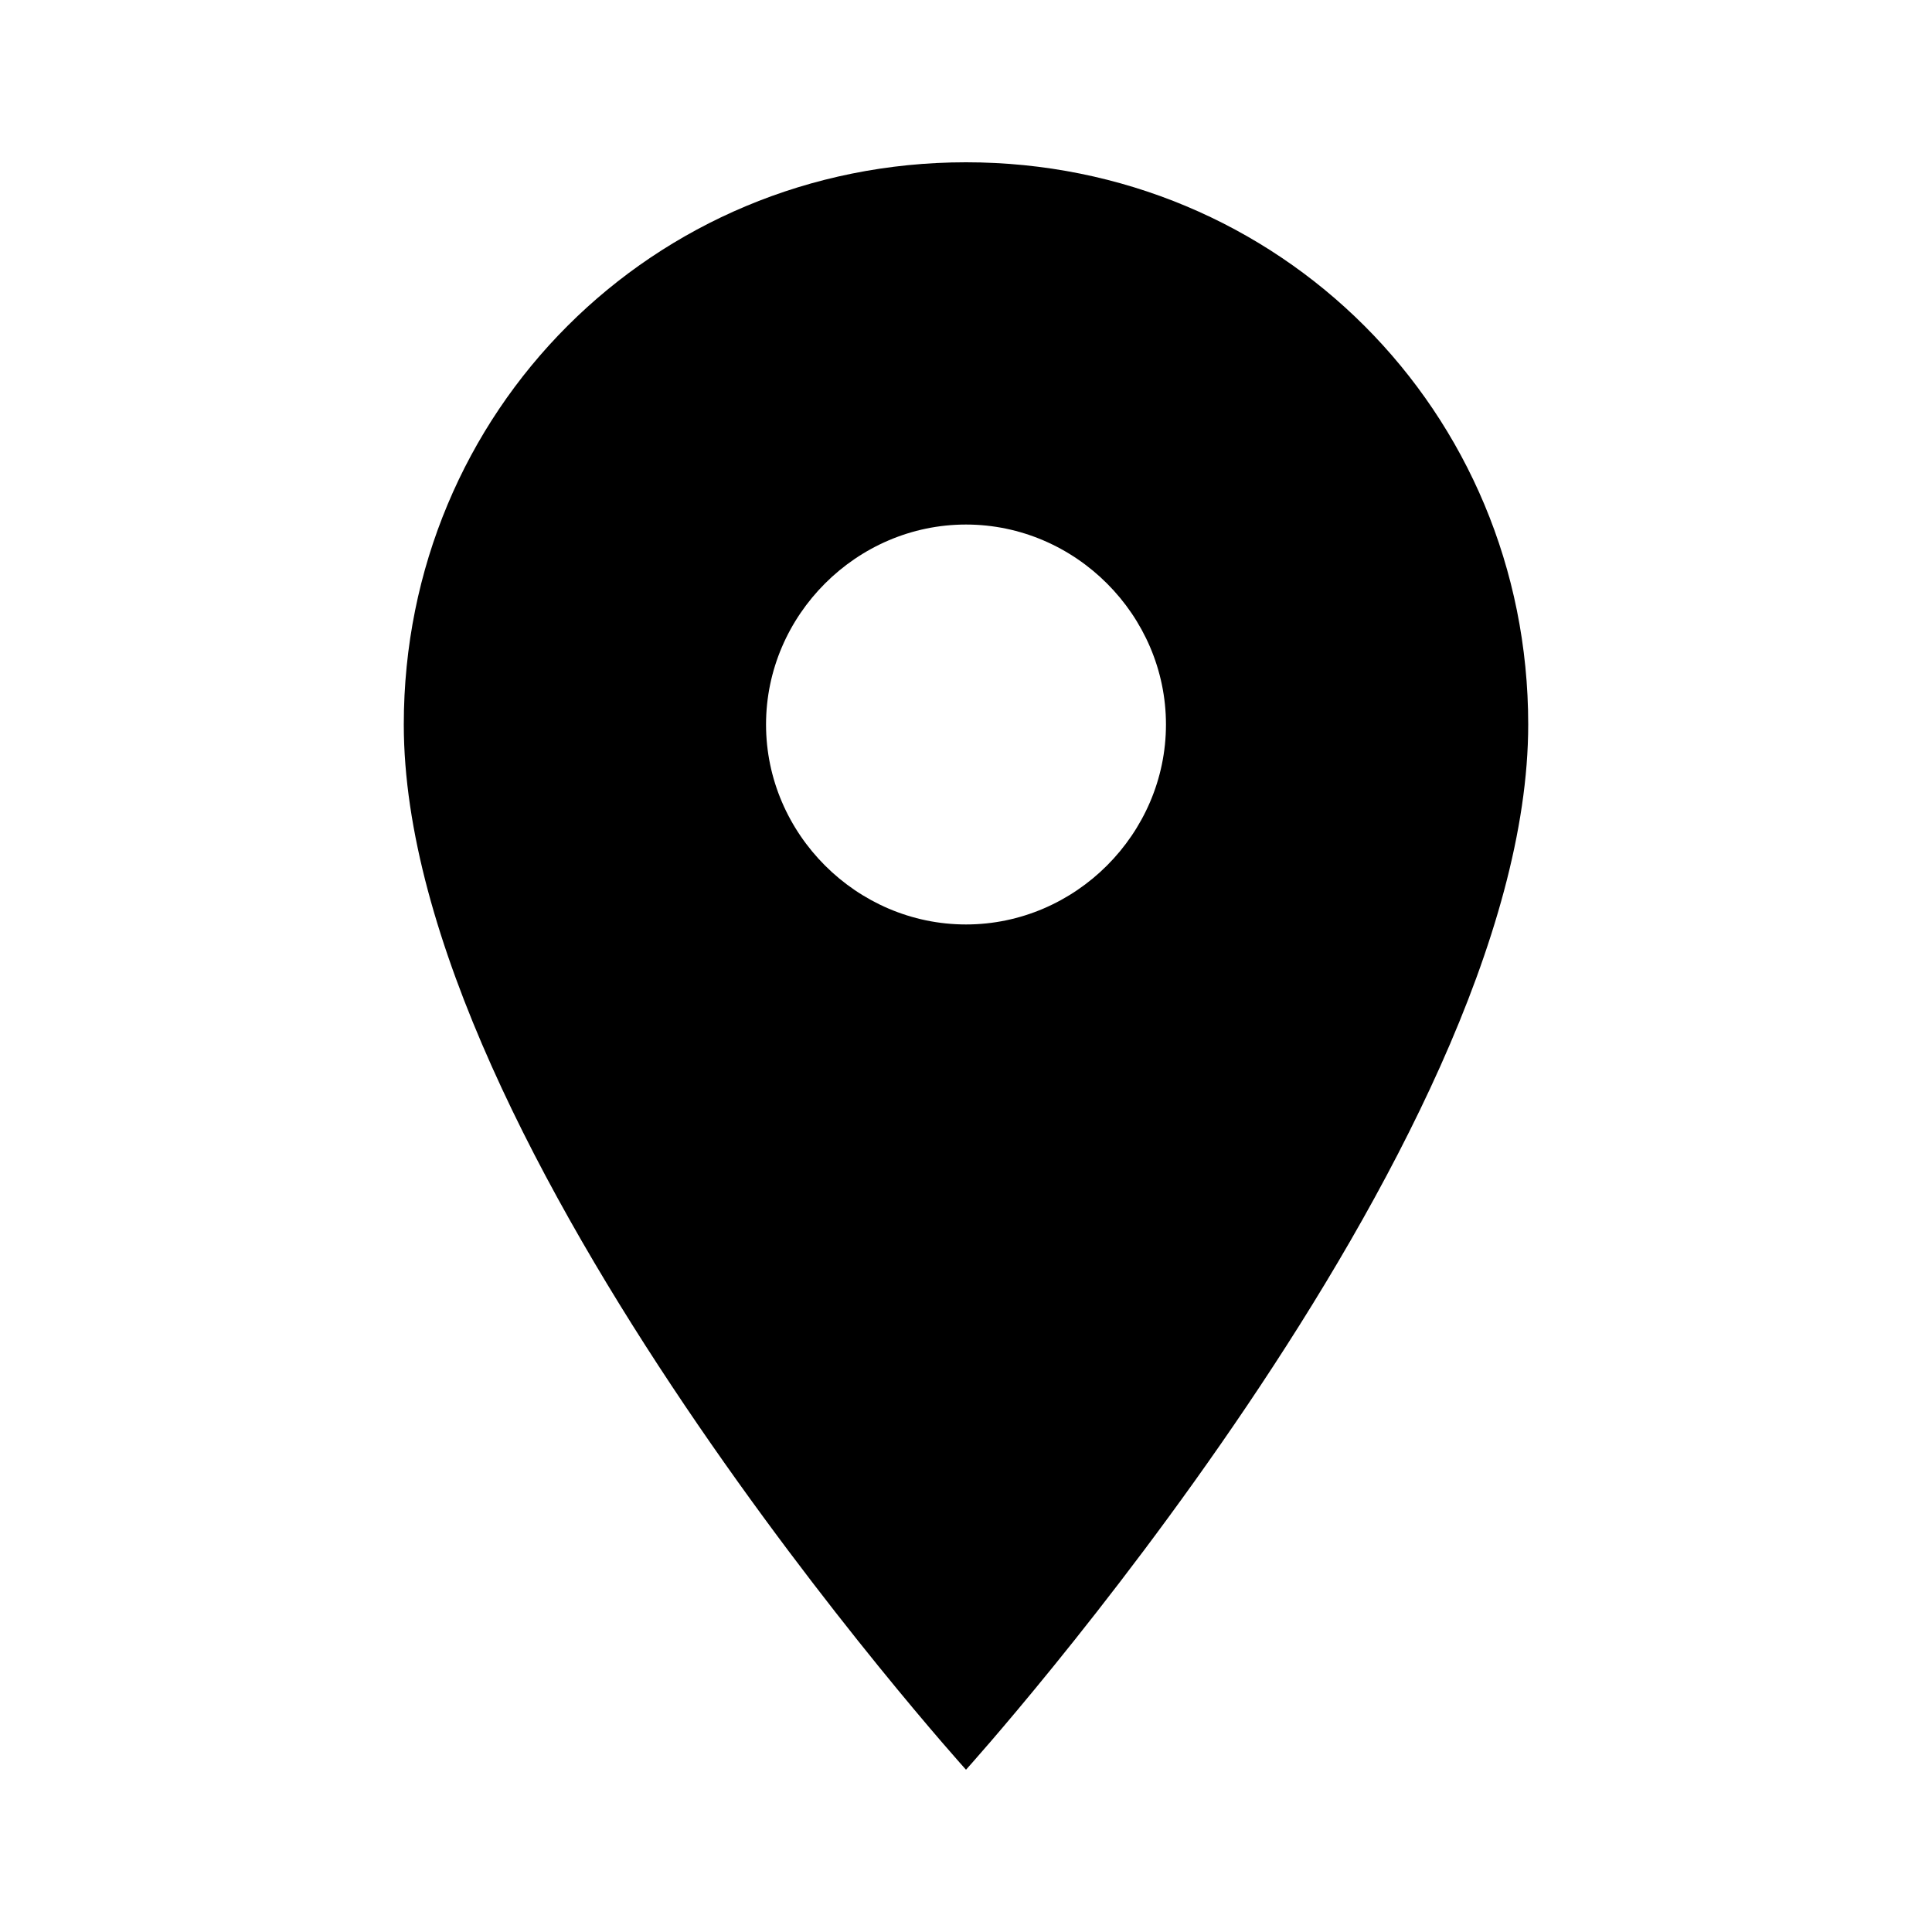 <?xml version="1.0" encoding="utf-8"?>
<!-- Generated by IcoMoon.io -->
<!DOCTYPE svg PUBLIC "-//W3C//DTD SVG 1.1//EN" "http://www.w3.org/Graphics/SVG/1.1/DTD/svg11.dtd">
<svg version="1.1" xmlns="http://www.w3.org/2000/svg" xmlns:xlink="http://www.w3.org/1999/xlink" width="16" height="16" viewBox="0 0 16 16">
<path d="M8 7.656c0.906 0 1.656-0.75 1.656-1.656s-0.75-1.656-1.656-1.656-1.656 0.75-1.656 1.656 0.75 1.656 1.656 1.656zM8 1.344c2.594 0 4.656 2.063 4.656 4.656 0 3.5-4.656 8.656-4.656 8.656s-4.656-5.156-4.656-8.656c0-2.594 2.063-4.656 4.656-4.656z"></path>
</svg>
